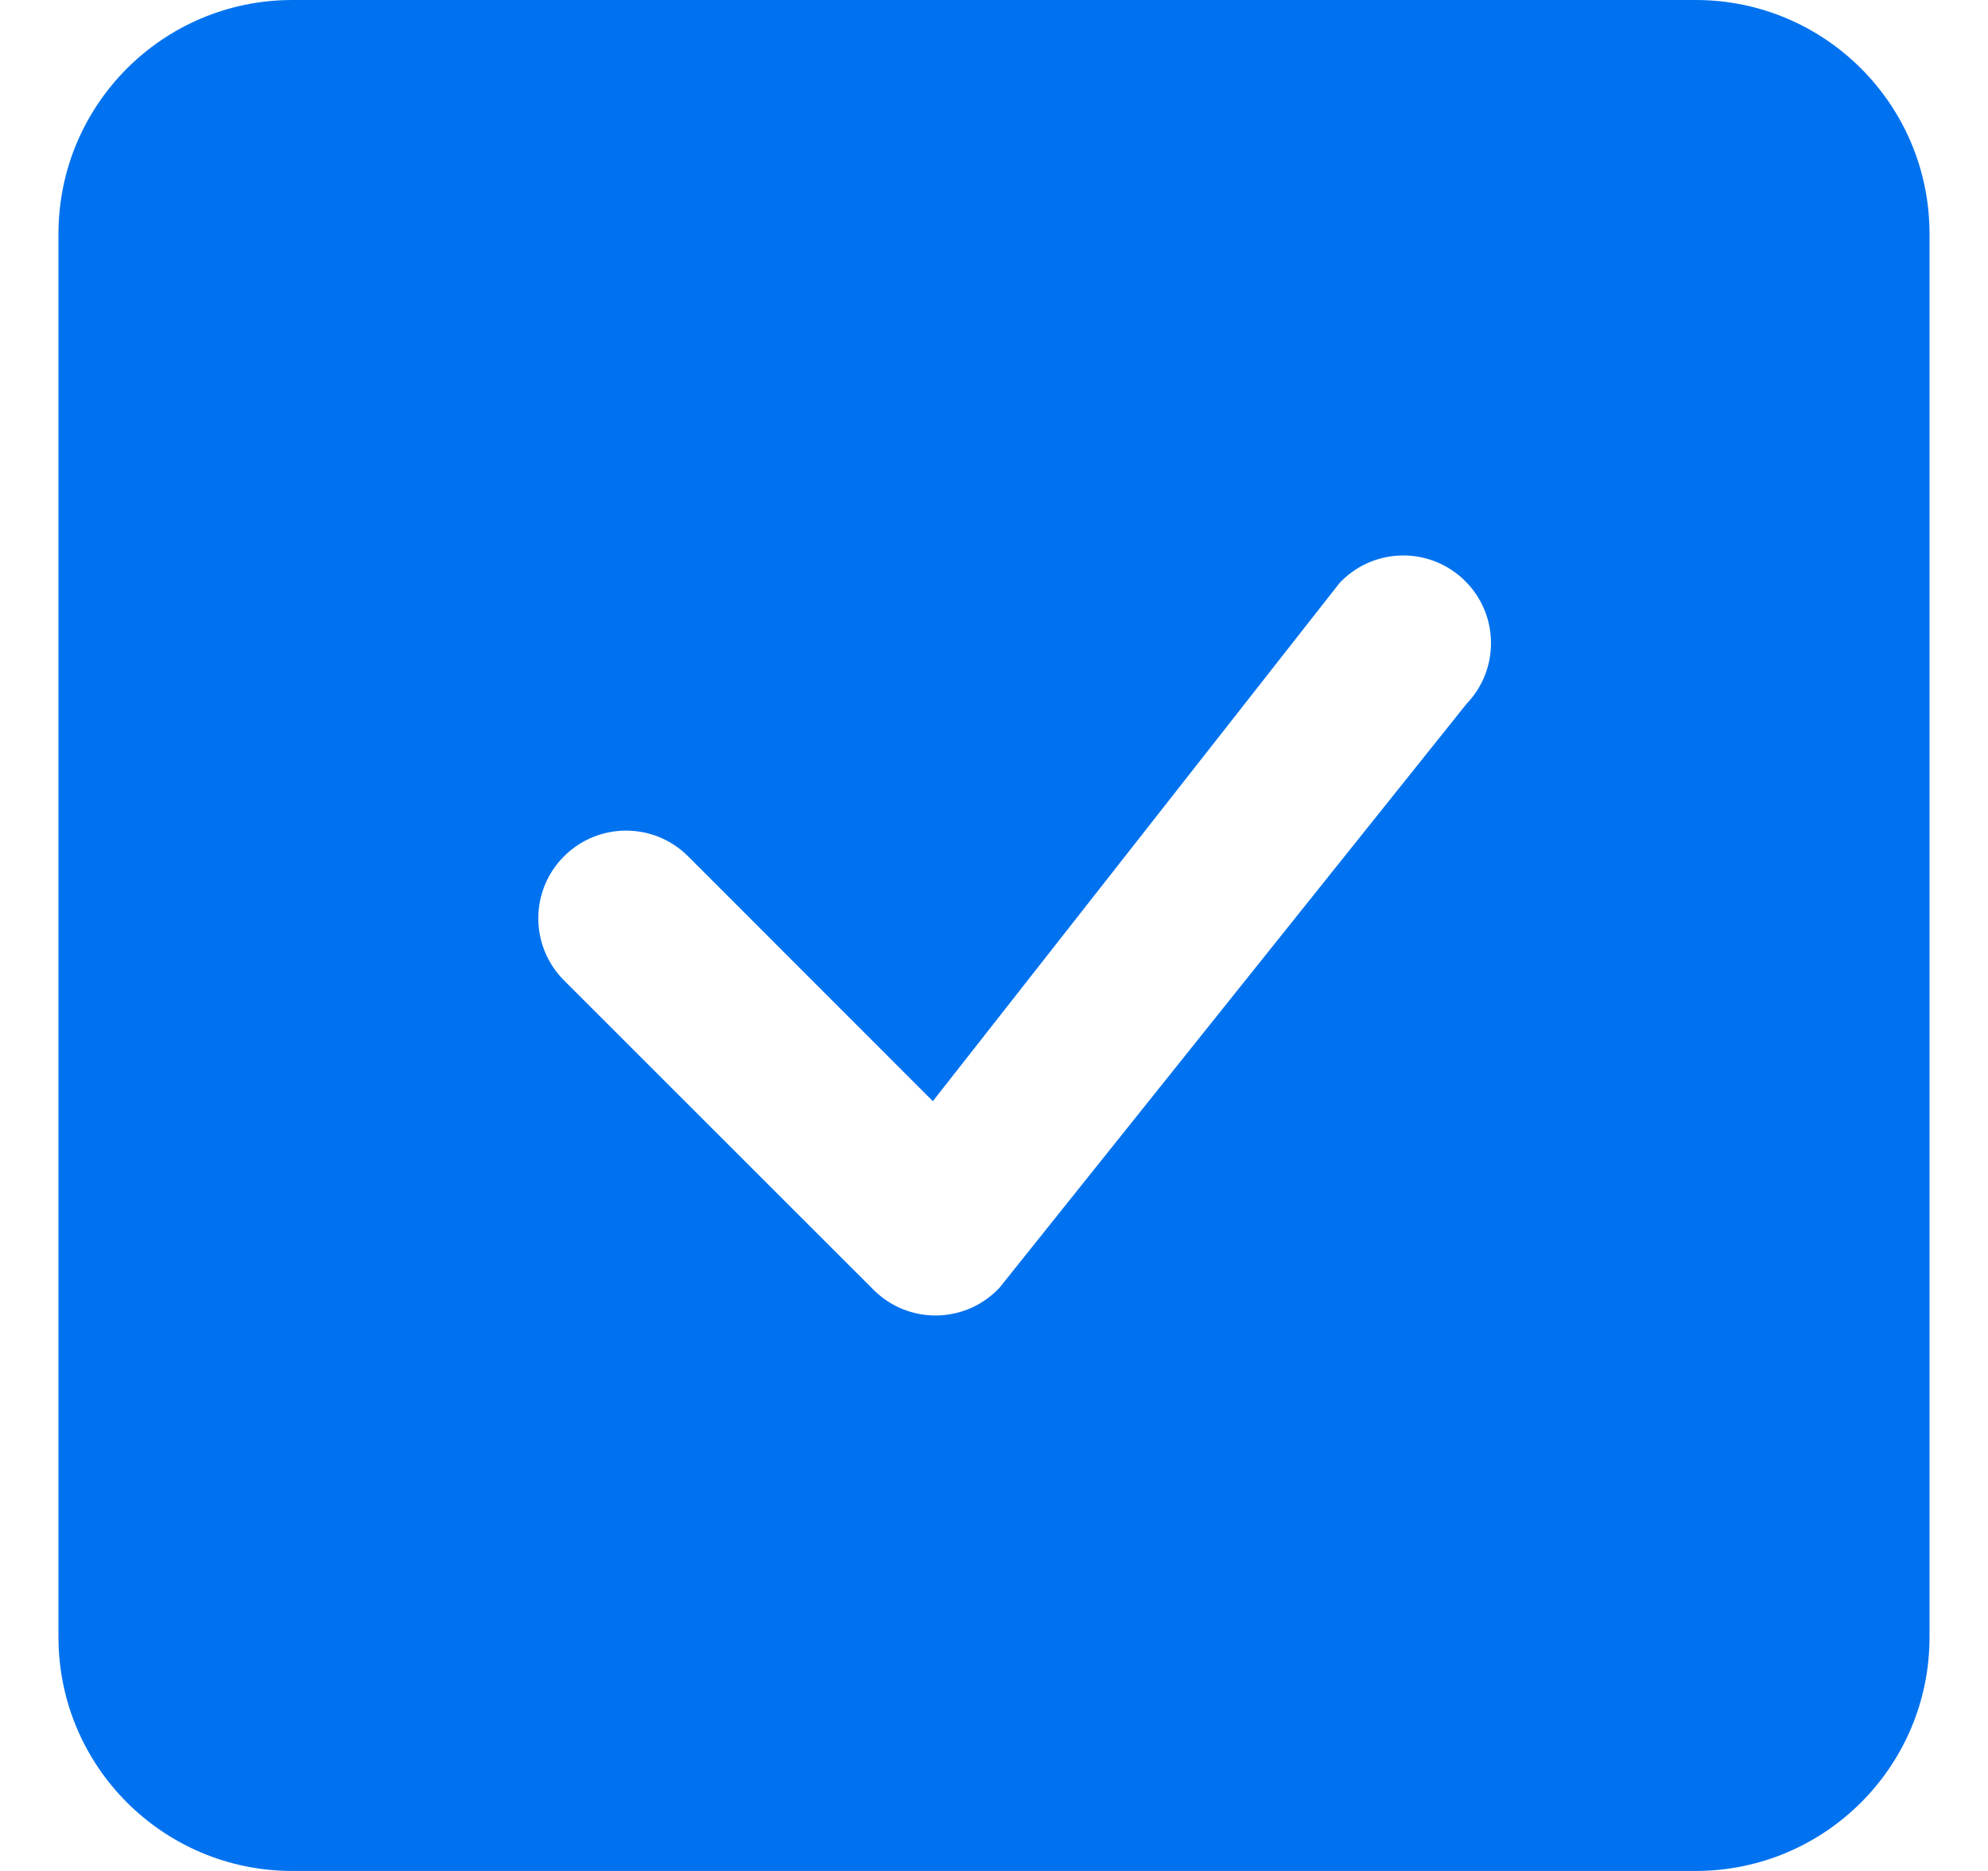 <svg width="17" height="16" viewBox="0 0 17 16" fill="none" xmlns="http://www.w3.org/2000/svg">
<path fill-rule="evenodd" clip-rule="evenodd" d="M2.5 0C1.395 0 0.5 0.895 0.5 2V14C0.5 15.105 1.395 16 2.5 16H14.5C15.605 16 16.5 15.105 16.5 14V2C16.5 0.895 15.605 0 14.5 0H2.5ZM12.53 4.97C12.237 4.677 11.763 4.677 11.47 4.97C11.463 4.977 11.456 4.984 11.45 4.992L7.977 9.417L5.884 7.323C5.591 7.03 5.116 7.03 4.823 7.323C4.53 7.616 4.53 8.091 4.823 8.384L7.47 11.03C7.763 11.323 8.237 11.323 8.53 11.03C8.537 11.024 8.543 11.017 8.549 11.01L12.541 6.019C12.823 5.726 12.82 5.259 12.53 4.97Z" fill="#0072EF"/>
</svg>
